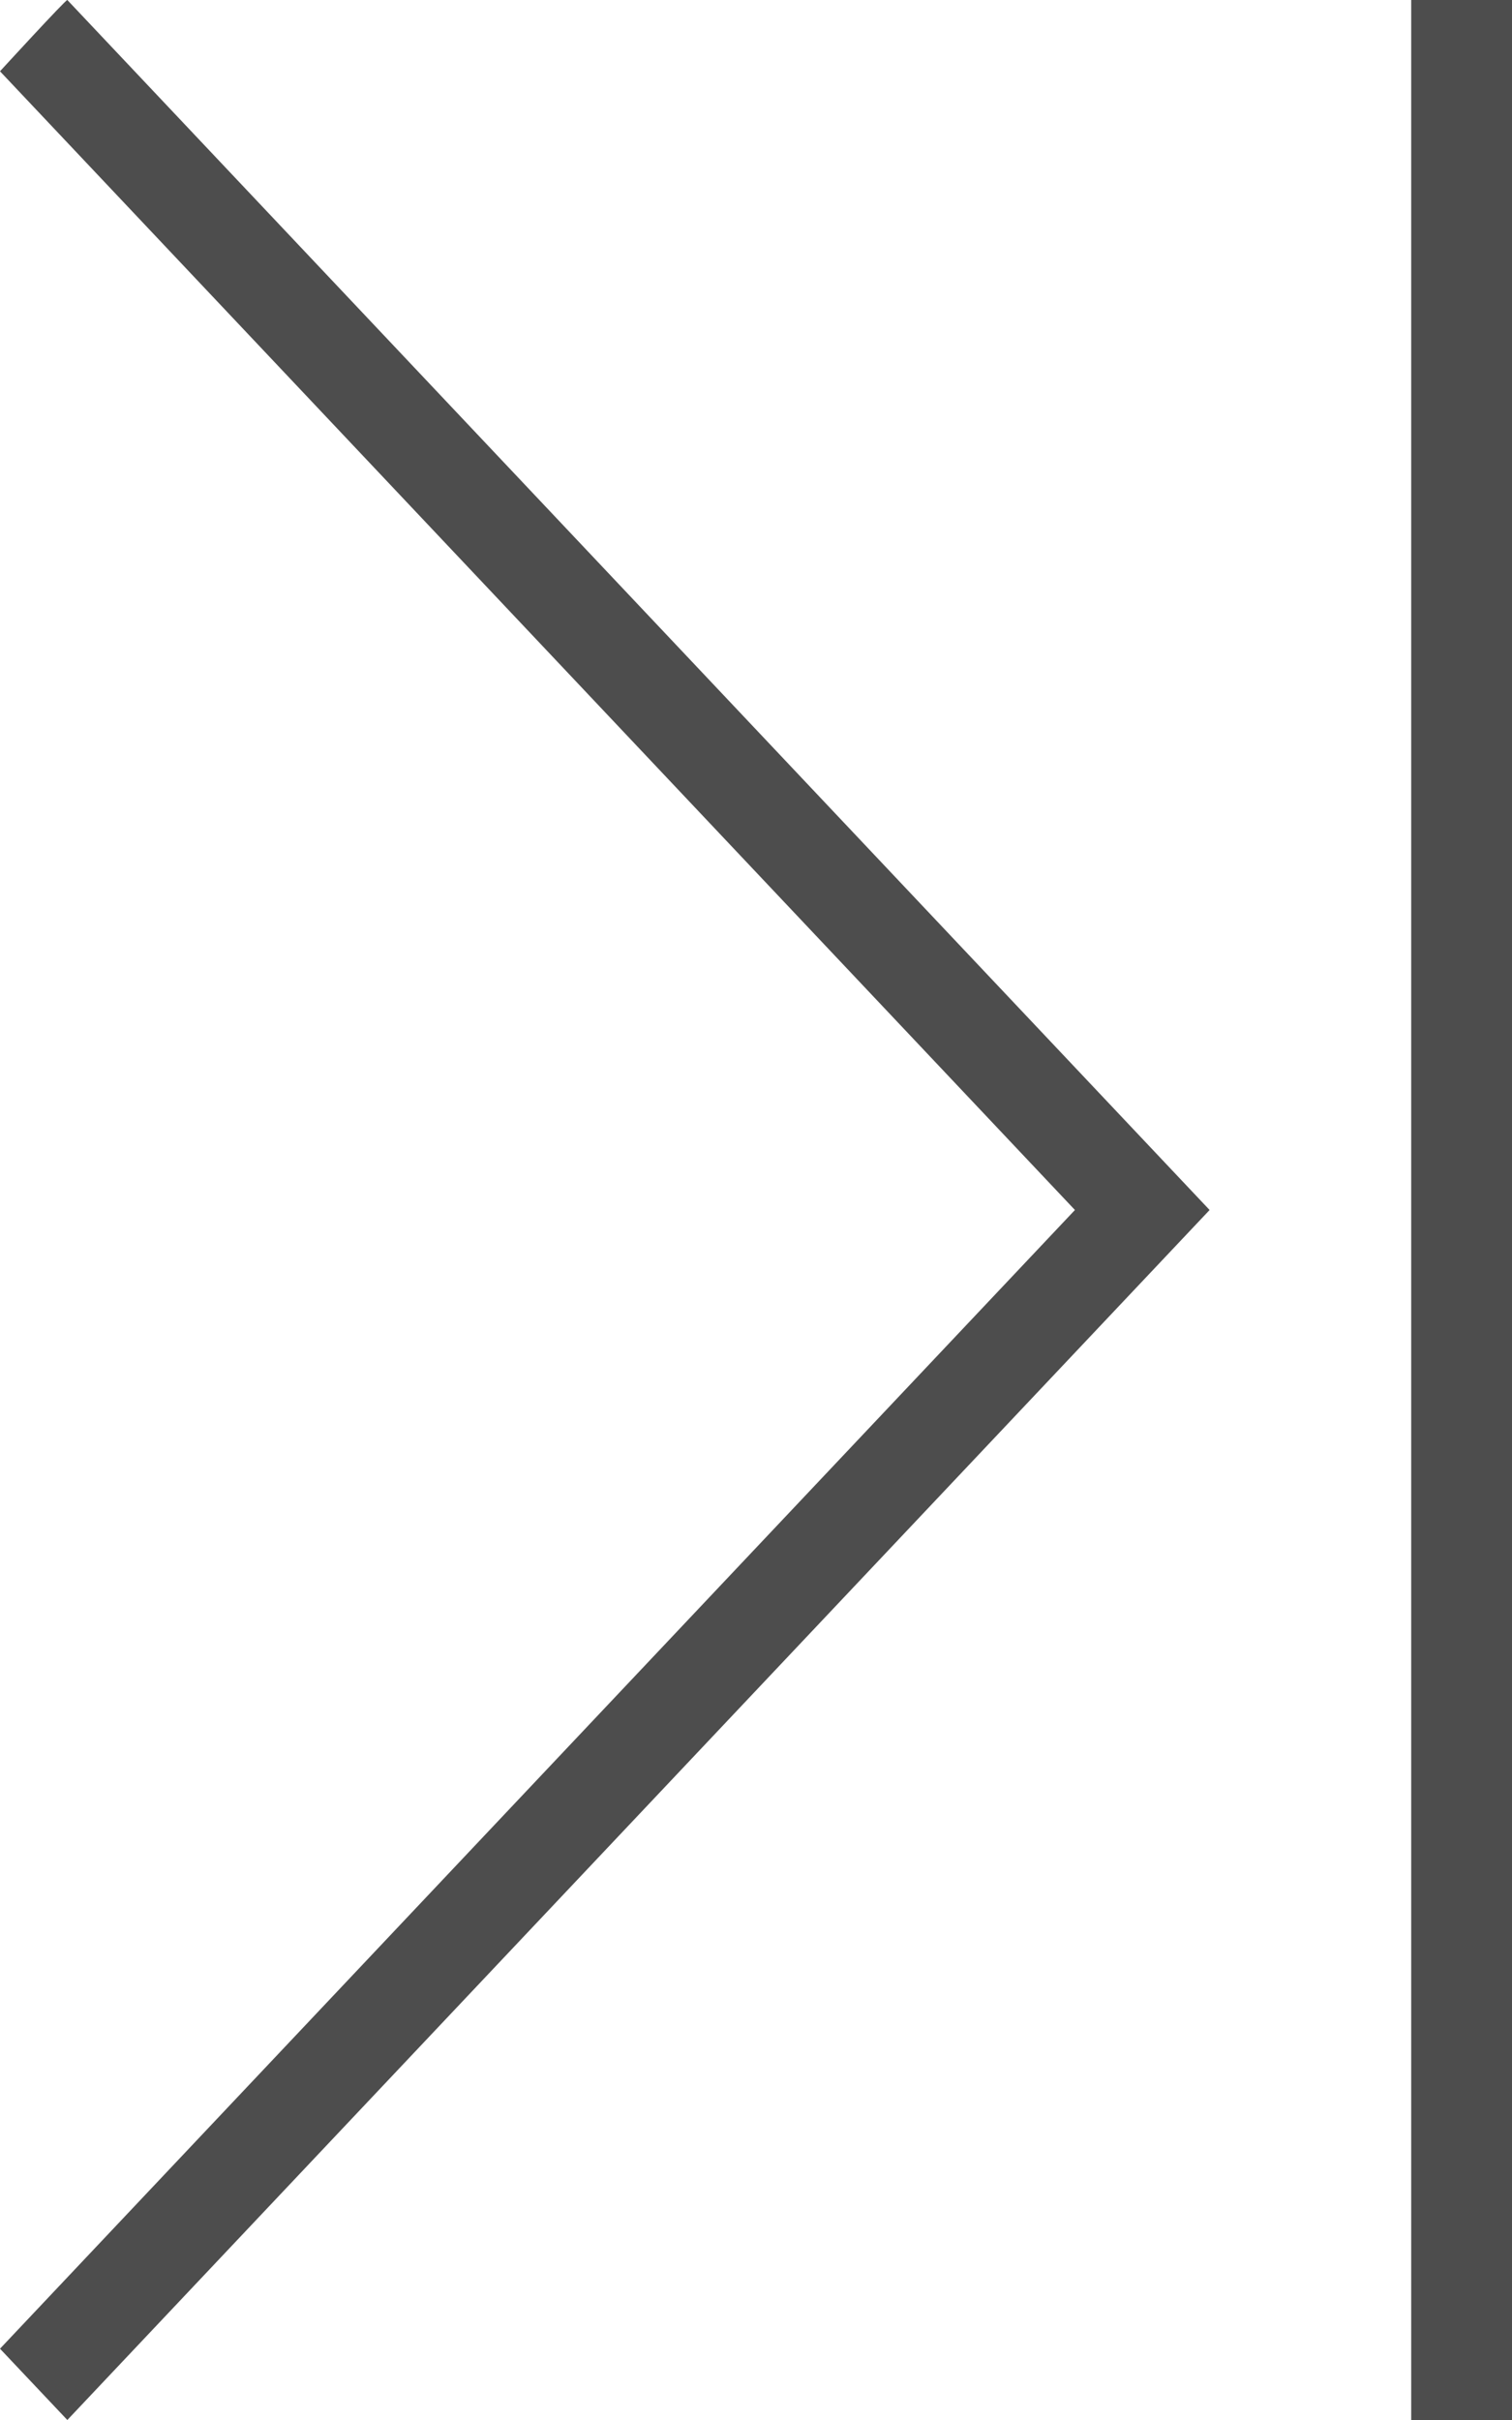 <?xml version="1.0" encoding="UTF-8"?>
<svg xmlns="http://www.w3.org/2000/svg" xmlns:xlink="http://www.w3.org/1999/xlink" width="15pt" height="24pt" viewBox="0 0 15 24" version="1.1">
<g id="surface1">
<path style=" stroke:none;fill-rule:nonzero;fill:rgb(30.196%,30.196%,30.196%);fill-opacity:1;" d="M 0.668 0 C 0.652 -0.004 0 0.707 0 0.707 L 10.664 12 L 0 23.293 L 0.668 24 L 12 12 Z M 14 0 L 14 24 L 15 24 L 15 0 Z M 14 0 "/>
</g>
</svg>
